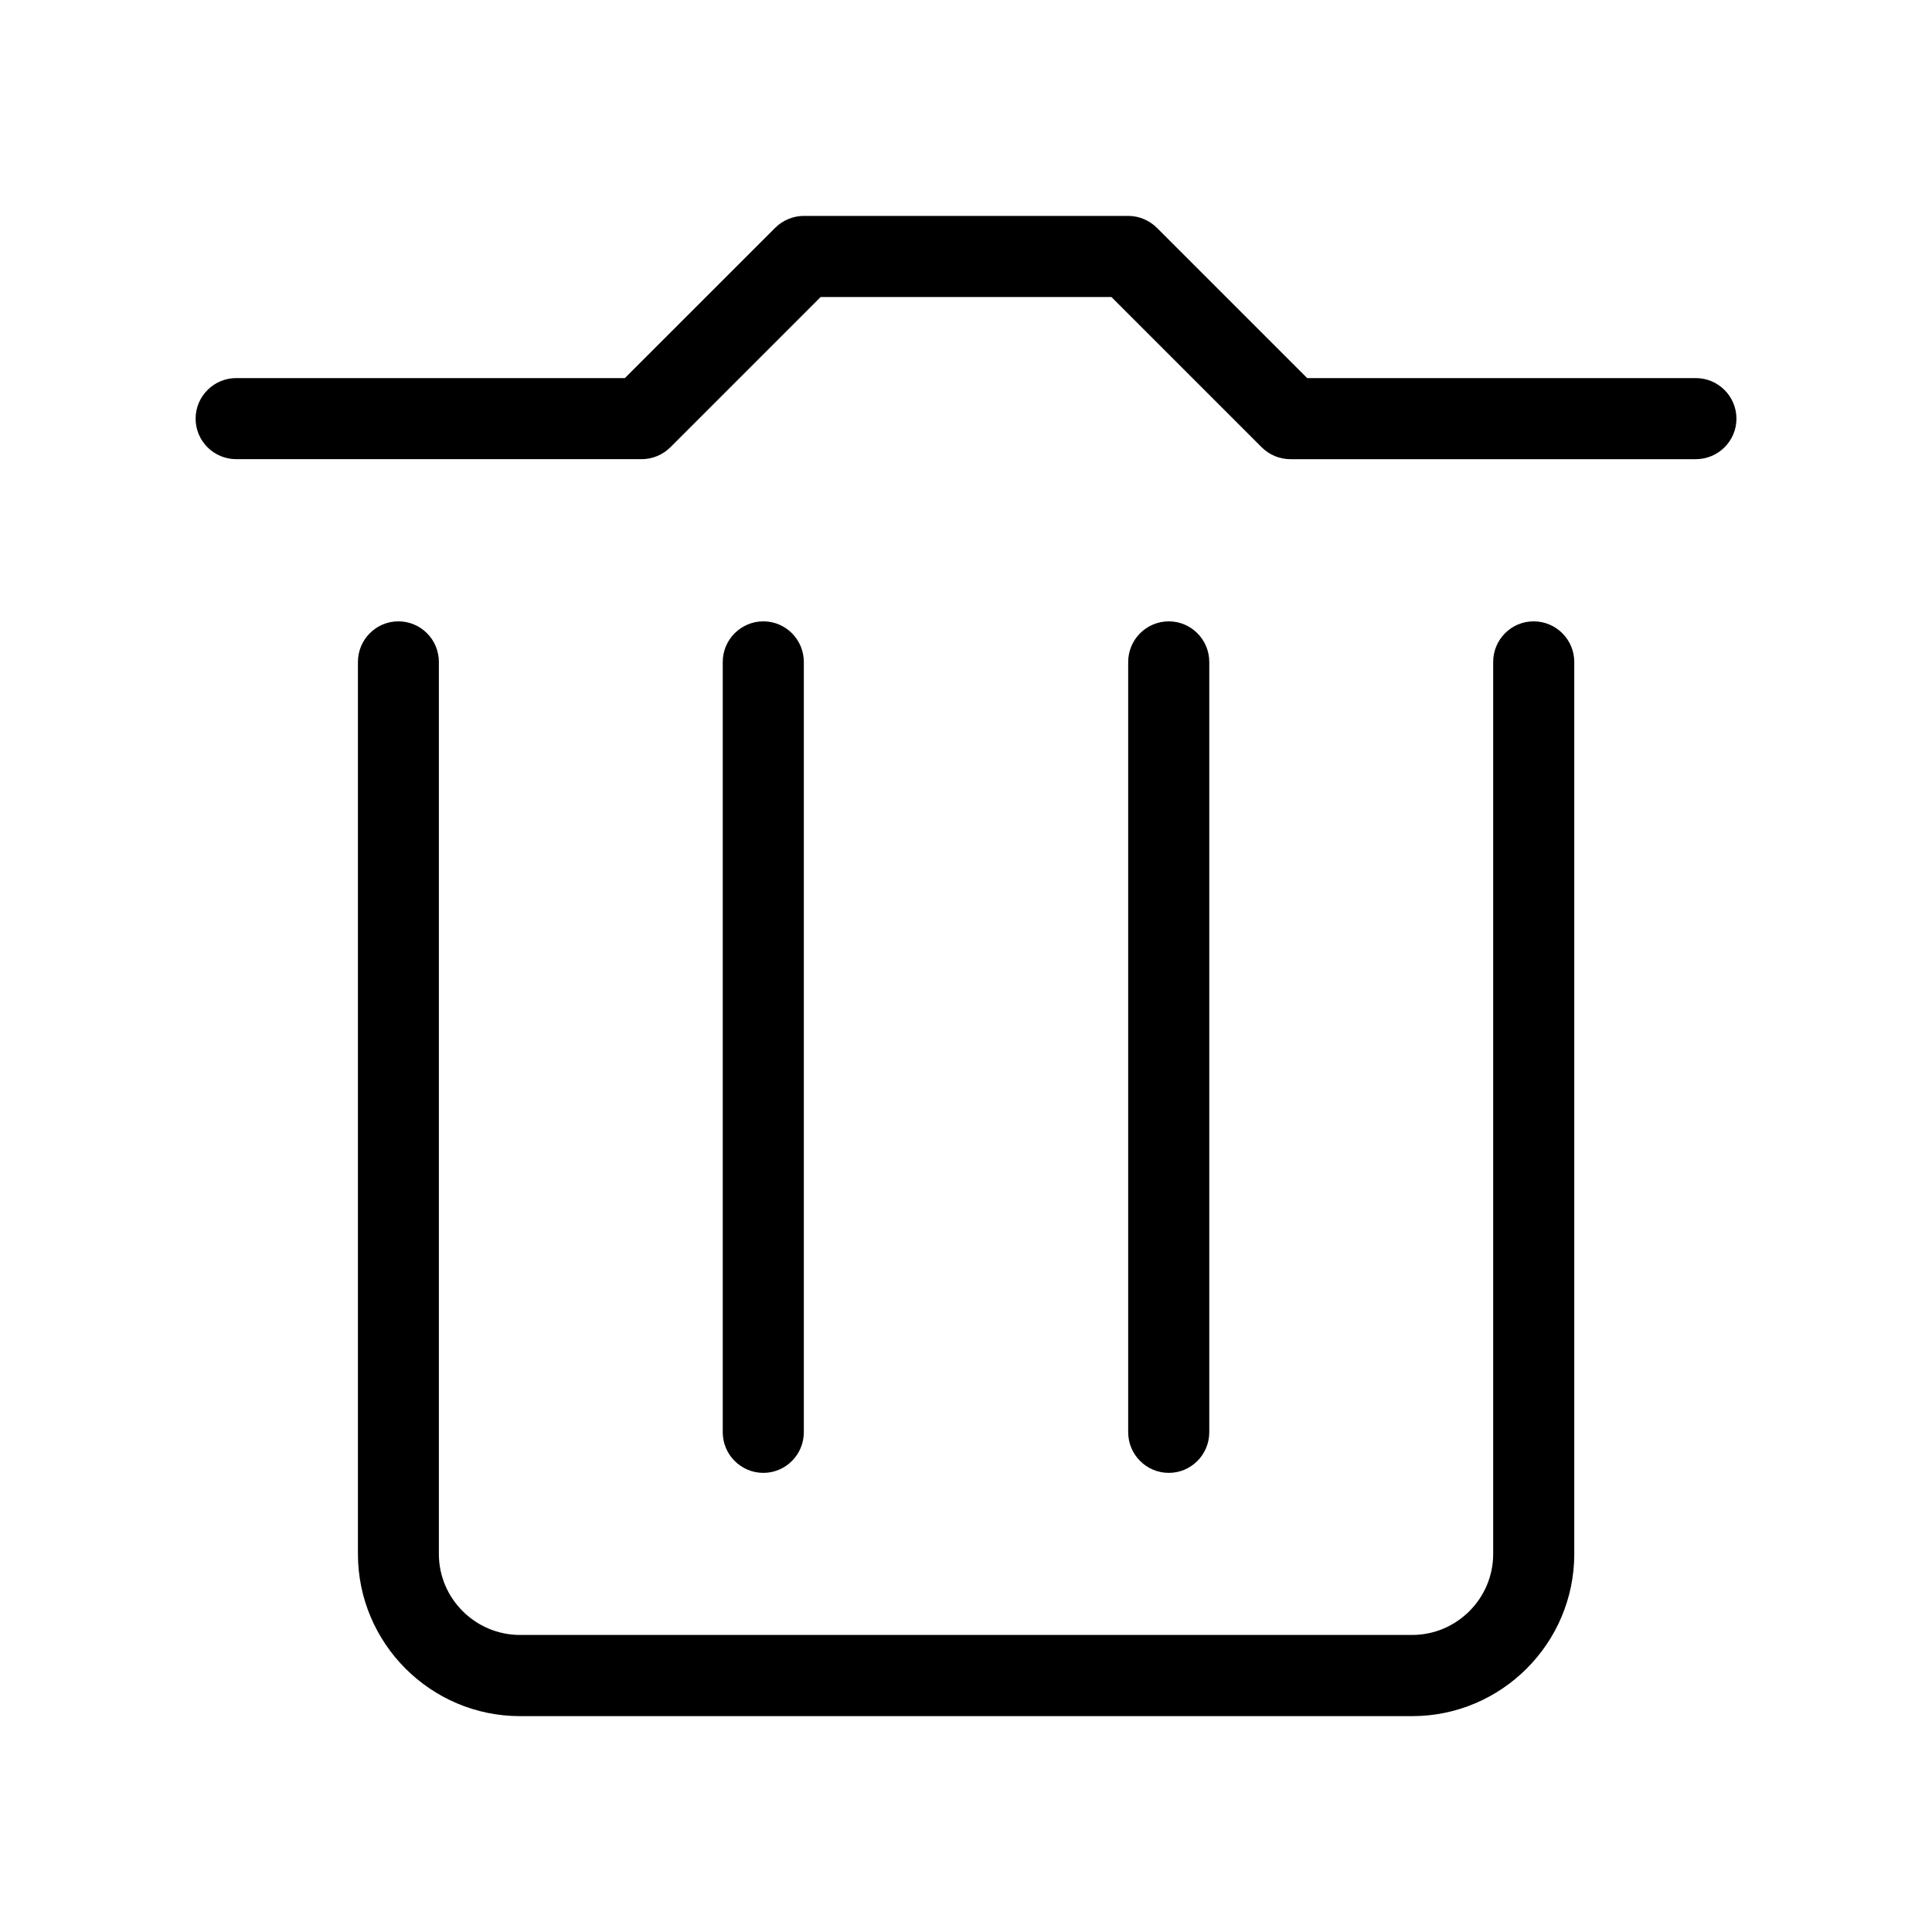 <svg class="icon" viewBox="0 0 1024 1024" version="1.1" xmlns="http://www.w3.org/2000/svg" p-id="1360" height="128" width="128"><path d="M898.814 243.371l-214.894 0c-5.74 0-11.16-2.286-15.19-6.299l-79.658-79.658L434.953 157.413l-79.658 79.658c-4.03 4.013-9.53 6.299-15.205 6.299l-214.894 0c-11.864 0-21.521-9.625-21.521-21.441 0-11.88 9.658-21.538 21.521-21.538l206.005 0 79.658-79.642c4.03-3.997 9.53-6.316 15.19-6.316l171.915 0c5.756 0 11.177 2.319 15.205 6.316l79.658 79.642L898.814 200.392c11.88 0 21.538 9.658 21.538 21.538C920.352 233.746 910.694 243.371 898.814 243.371L898.814 243.371zM748.436 909.591l-472.767 0c-47.424 0-85.958-38.613-85.958-85.958l0-472.767c0-11.88 9.577-21.538 21.441-21.538 11.88 0 21.458 9.658 21.458 21.538l0 472.767c0 23.648 19.347 42.931 43.059 42.931l472.767 0c23.632 0 42.979-19.283 42.979-42.931l0-472.767c0-11.88 9.577-21.538 21.441-21.538 11.88 0 21.538 9.658 21.538 21.538l0 472.767C834.394 870.978 795.828 909.591 748.436 909.591L748.436 909.591zM404.606 780.655c-11.88 0-21.538-9.658-21.538-21.538L383.068 350.866c0-11.88 9.658-21.538 21.538-21.538 11.8 0 21.441 9.658 21.441 21.538l0 408.251C426.047 770.998 416.405 780.655 404.606 780.655L404.606 780.655zM619.5 780.655c-11.88 0-21.538-9.658-21.538-21.538L597.962 350.866c0-11.88 9.658-21.538 21.538-21.538 11.8 0 21.441 9.658 21.441 21.538l0 408.251C640.941 770.998 631.3 780.655 619.5 780.655L619.5 780.655z" p-id="1361"></path></svg>